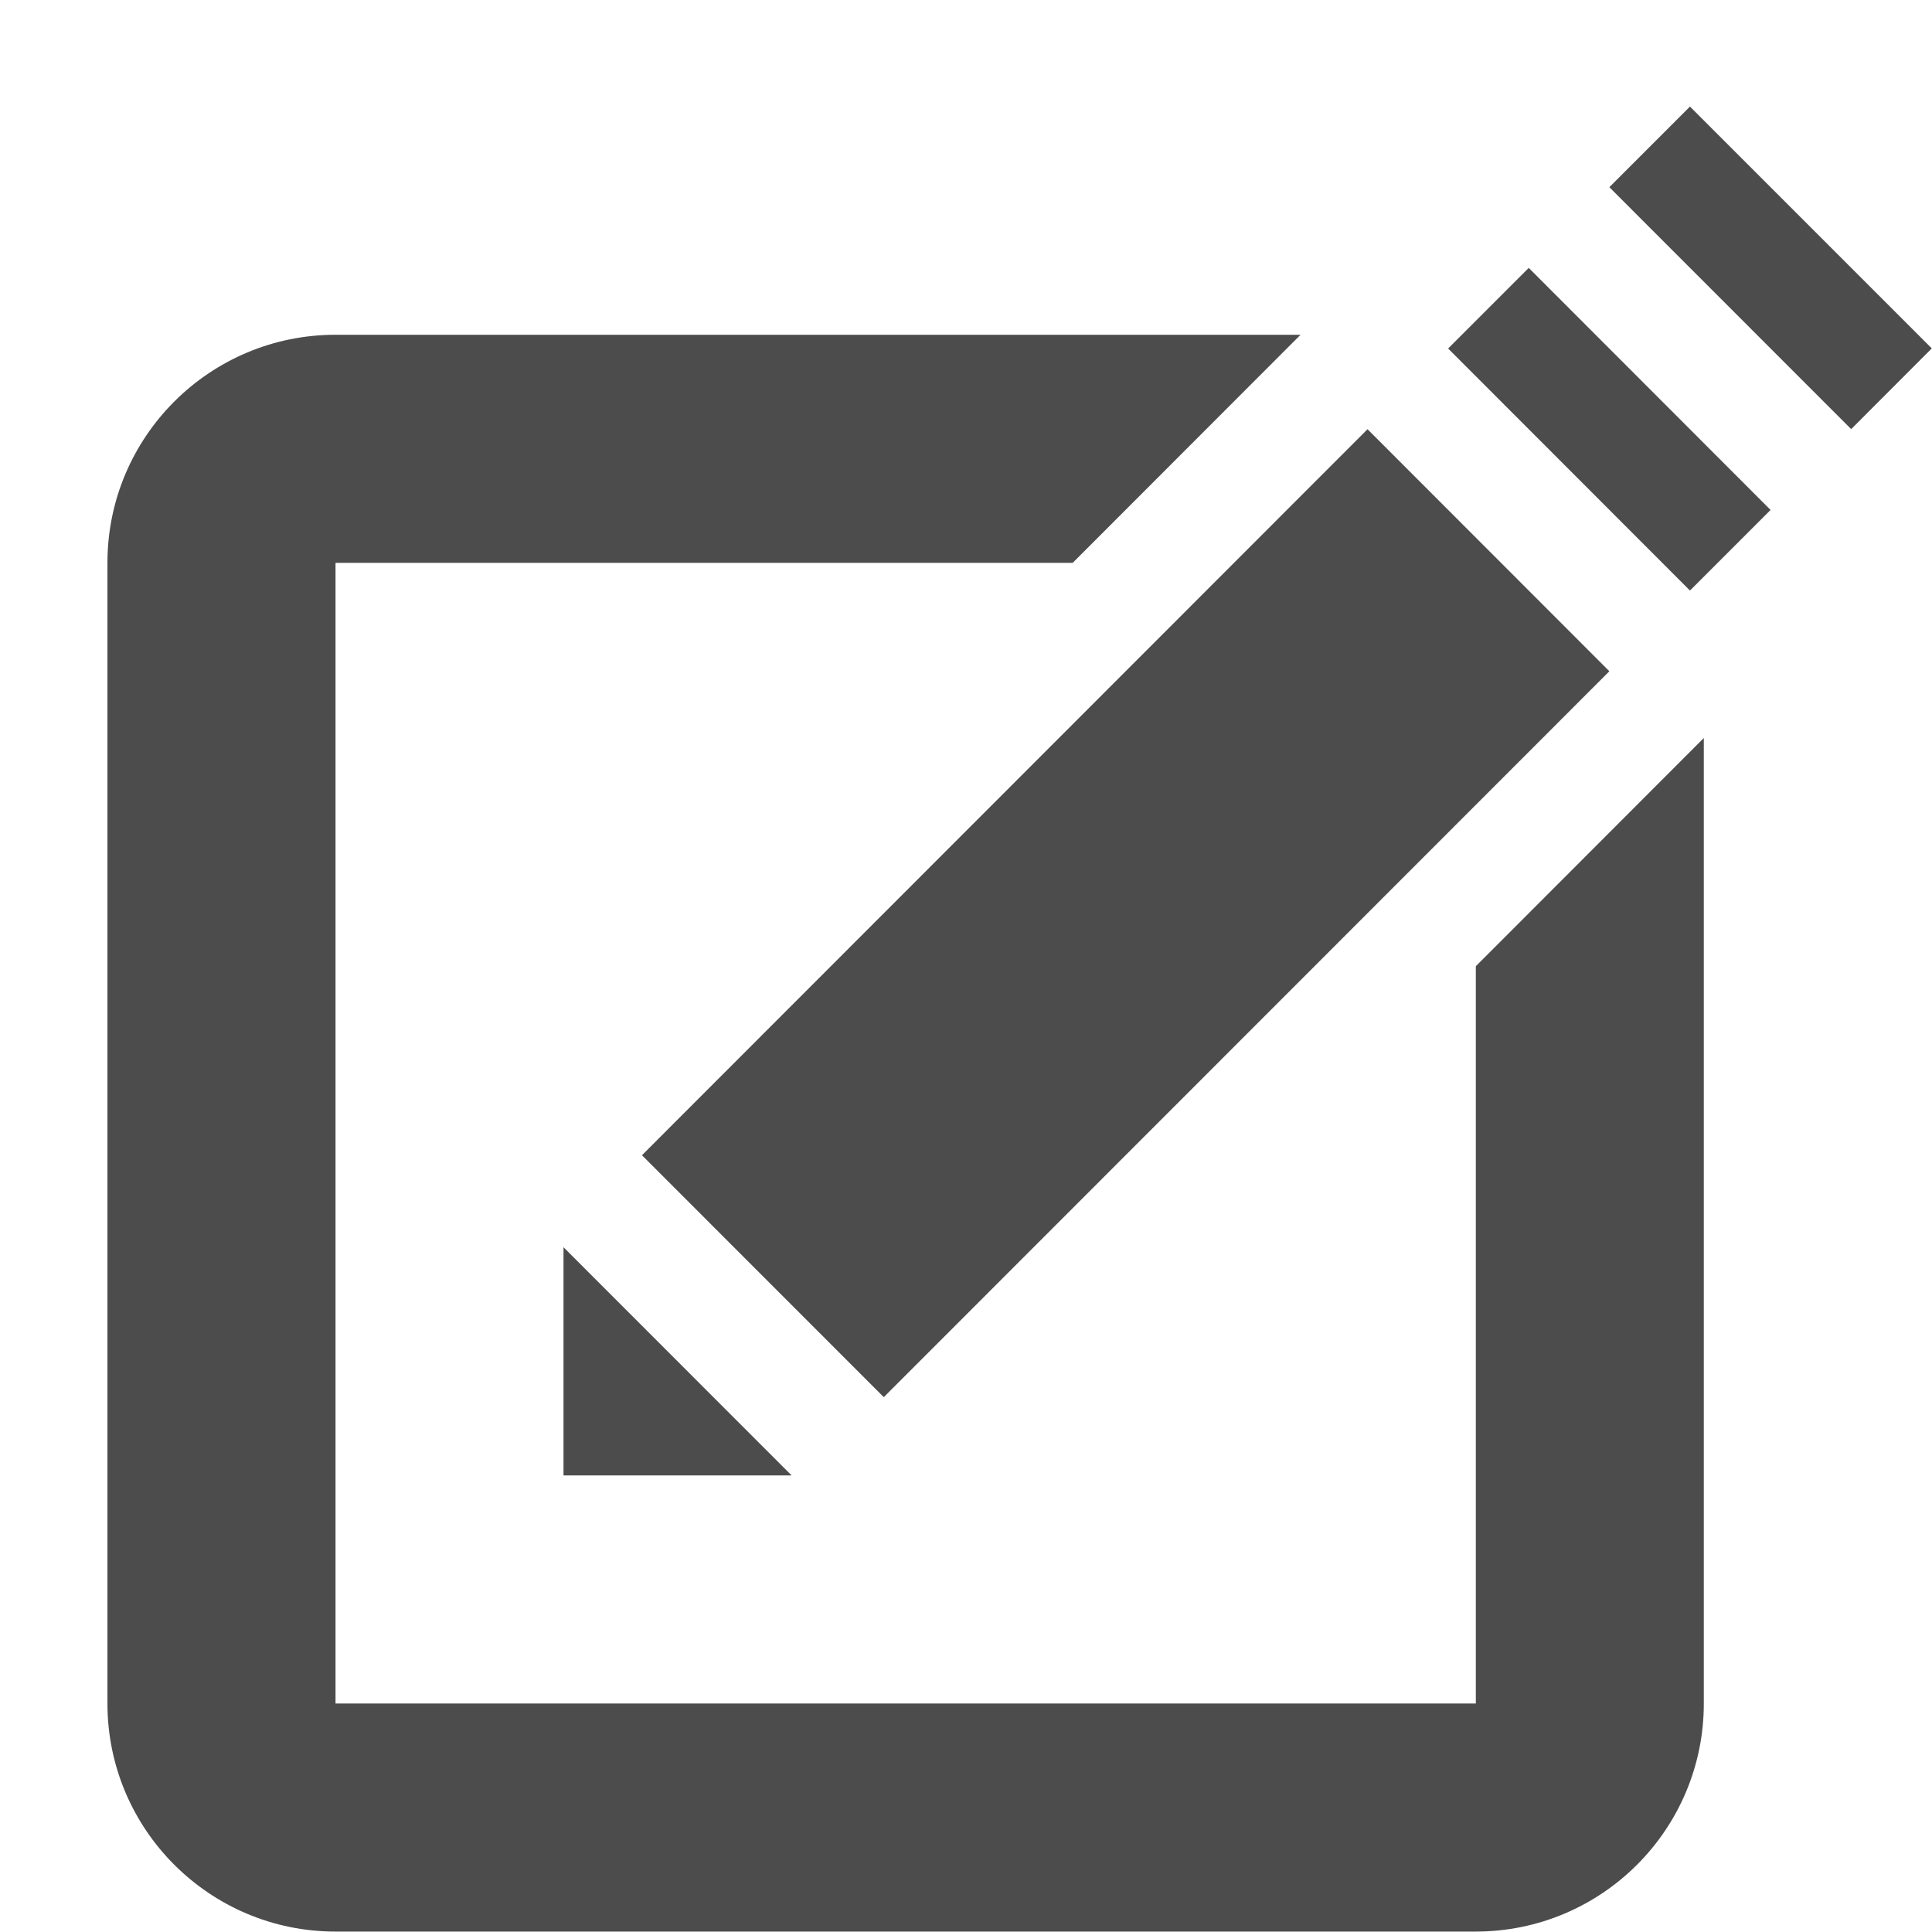<?xml version="1.0" encoding="utf-8"?>
<!-- Generator: Adobe Illustrator 16.0.0, SVG Export Plug-In . SVG Version: 6.00 Build 0)  -->
<!DOCTYPE svg PUBLIC "-//W3C//DTD SVG 1.1//EN" "http://www.w3.org/Graphics/SVG/1.1/DTD/svg11.dtd">
<svg version="1.1" id="Layer_1" xmlns="http://www.w3.org/2000/svg" xmlns:xlink="http://www.w3.org/1999/xlink" x="0px" y="0px"
	 width="18px" height="18px" viewBox="0 0 18 18" enable-background="new 0 0 18 18" xml:space="preserve">
<path fill="#4C4C4D" d="M15.874,6.876v8.995c0,1.174-0.952,2.125-2.125,2.125H3.126c-1.173,0-2.125-0.952-2.125-2.125V5.244
	c0-1.174,0.952-2.125,2.125-2.125h8.991L9.994,5.244H3.126v10.627H13.75V9.002L15.874,6.876z M14.243,2.496l-0.751,0.751
	l2.253,2.255l0.751-0.751L14.243,2.496z M15.745,0.993l-0.751,0.751l2.253,2.254l0.751-0.752L15.745,0.993z M5.981,10.763
	l2.253,2.254l6.76-6.763l-2.253-2.255L5.981,10.763z M5.25,13.746h2.125L5.25,11.62V13.746z"/>
</svg>
